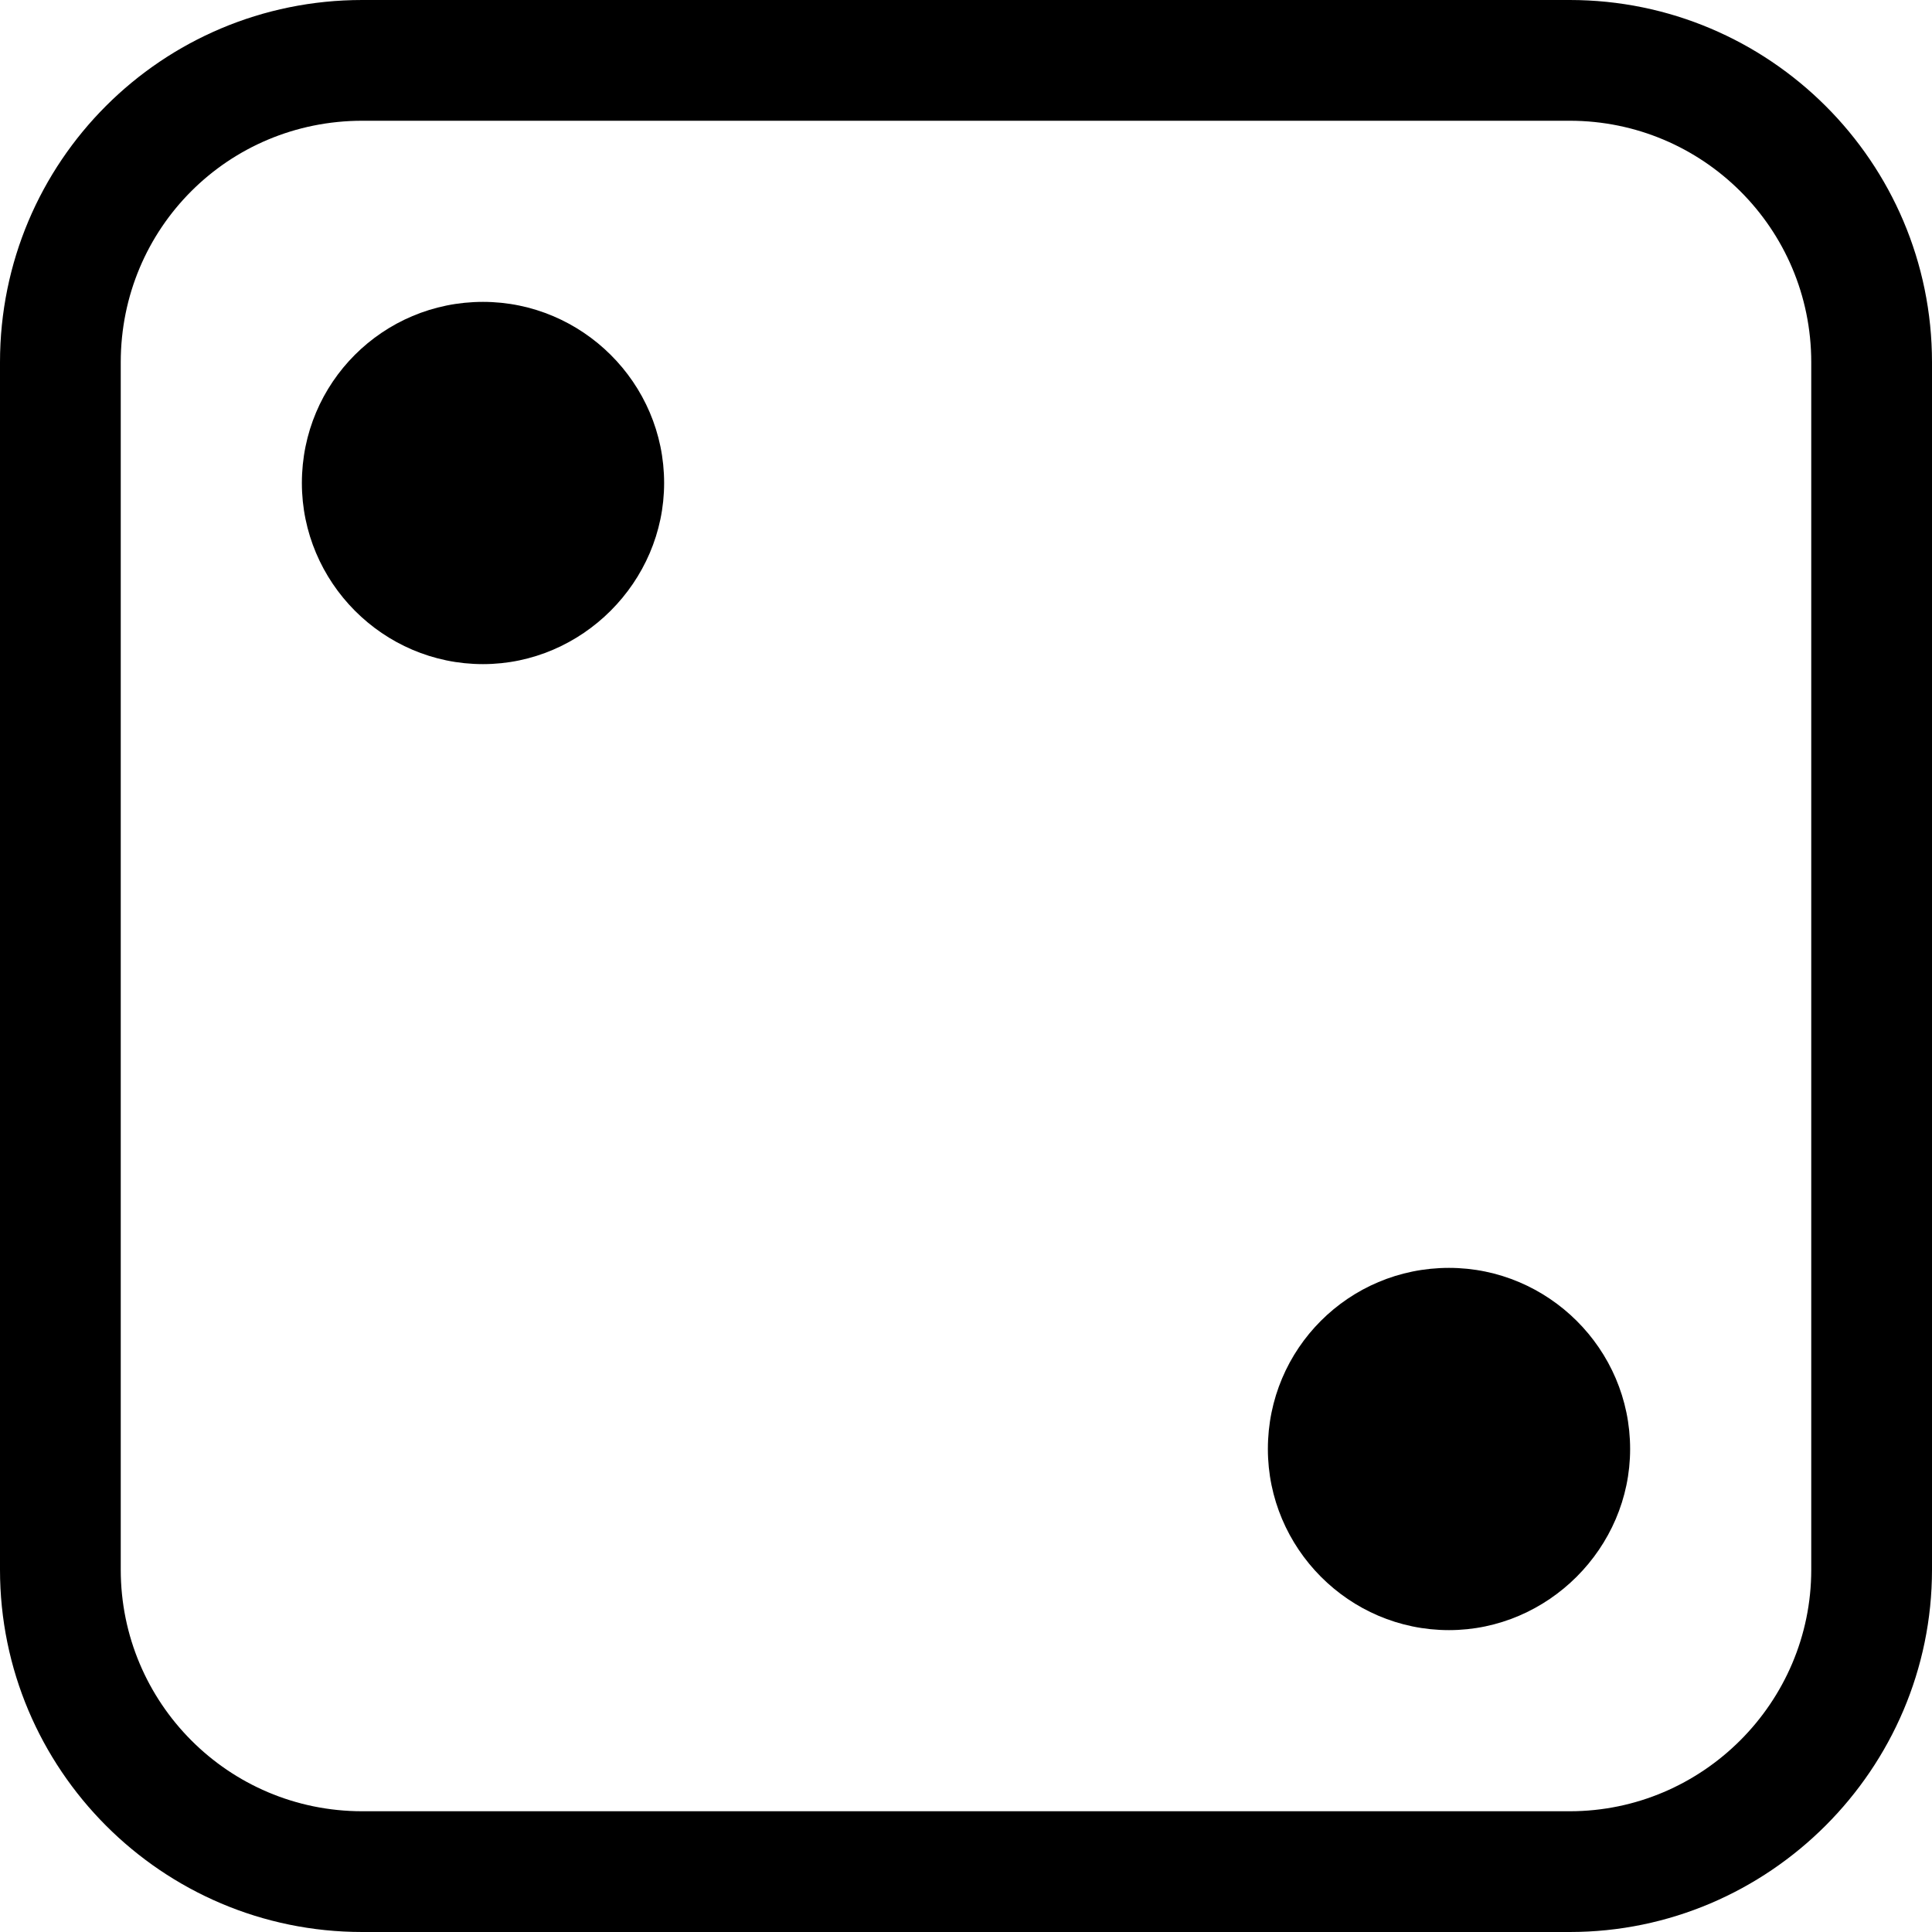 <svg viewBox="0 0 16 16" xmlns="http://www.w3.org/2000/svg"><g><path d="M13 1v0c1.1 0 2 .89 2 2v10 0c0 1.1-.9 2-2 2H3v0c-1.11 0-2-.9-2-2V3v0c0-1.11.89-2 2-2h10ZM3 0v0C1.34 0 0 1.34 0 3v10 0c0 1.65 1.34 3 3 3h10v0c1.65 0 3-1.35 3-3V3v0c0-1.66-1.35-3-3-3H3Z"/><path d="M5.5 4v0c0 .82-.68 1.5-1.5 1.5 -.83 0-1.5-.68-1.5-1.5v0c0-.83.67-1.5 1.5-1.5 .82 0 1.5.67 1.5 1.5Zm8 8v0c0 .82-.68 1.5-1.5 1.5 -.83 0-1.5-.68-1.5-1.5v0c0-.83.67-1.5 1.5-1.5 .82 0 1.5.67 1.5 1.5Z"/></g></svg>